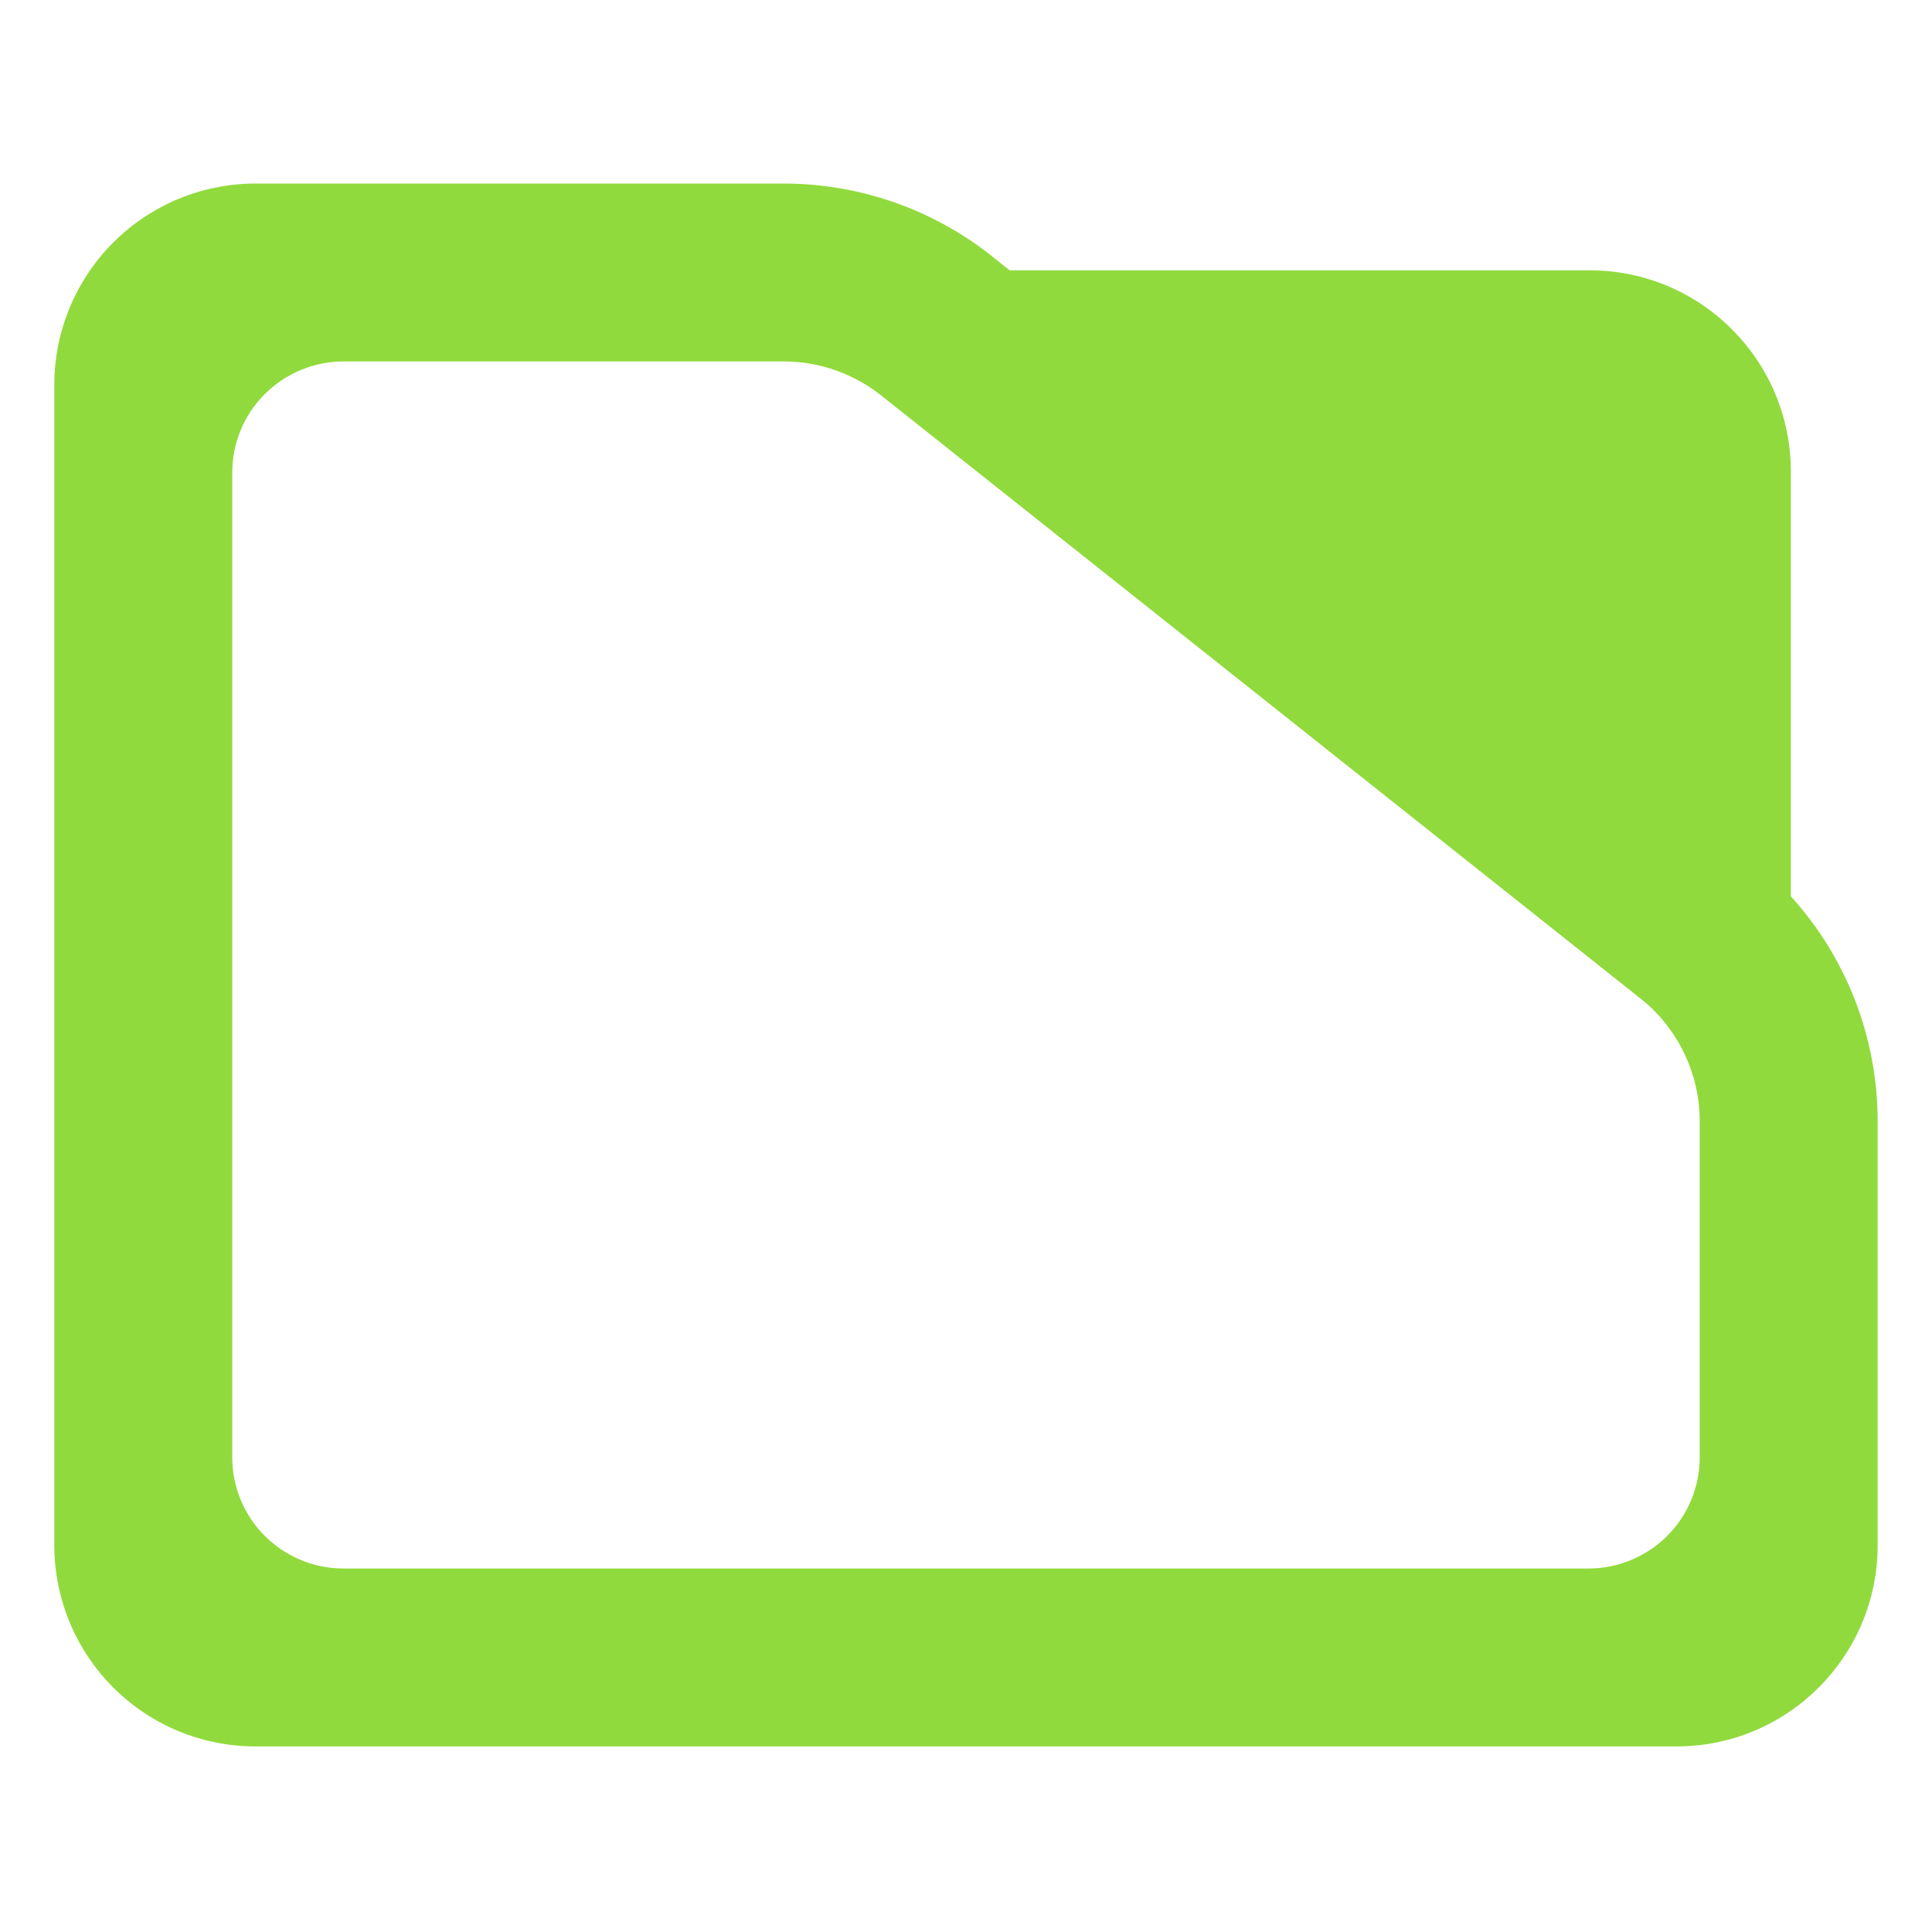 <?xml version="1.0" encoding="utf-8"?>
<svg viewBox="0 0 48 48" xmlns="http://www.w3.org/2000/svg">
  <path fill="rgb(0, 125, 255)" x="2.941" y="7.195" width="2.033" height="1.868" opacity="0"/>
  <path d="M 44.493 22.27 C 45.873 23.789 46.65 25.778 46.65 27.857 L 46.65 38.39 C 46.65 41.152 44.412 43.39 41.649 43.39 L 6.35 43.39 C 5.023 43.39 3.751 42.864 2.814 41.926 C 1.877 40.989 1.349 39.717 1.349 38.39 L 1.349 9.561 C 1.349 8.234 1.877 6.962 2.814 6.025 C 3.751 5.087 5.023 4.56 6.35 4.56 L 19.47 4.56 C 21.415 4.56 23.299 5.242 24.794 6.486 L 25.085 6.716 L 39.494 6.716 C 42.255 6.716 44.493 8.956 44.493 11.716 L 44.493 22.27 Z M 40.824 24.861 L 21.96 9.879 C 21.259 9.299 20.38 8.98 19.47 8.98 L 8.533 8.98 C 7.8 8.98 7.098 9.273 6.579 9.791 C 6.061 10.307 5.77 11.01 5.77 11.742 L 5.77 36.207 C 5.77 36.939 6.061 37.642 6.579 38.159 C 7.098 38.677 7.8 38.969 8.533 38.969 L 39.467 38.969 C 40.199 38.969 40.902 38.677 41.42 38.16 C 41.939 37.642 42.229 36.939 42.229 36.207 L 42.229 27.857 C 42.229 26.707 41.721 25.616 40.842 24.875 L 40.824 24.861 Z" style="fill: rgb(145, 218, 61);"/>
</svg>